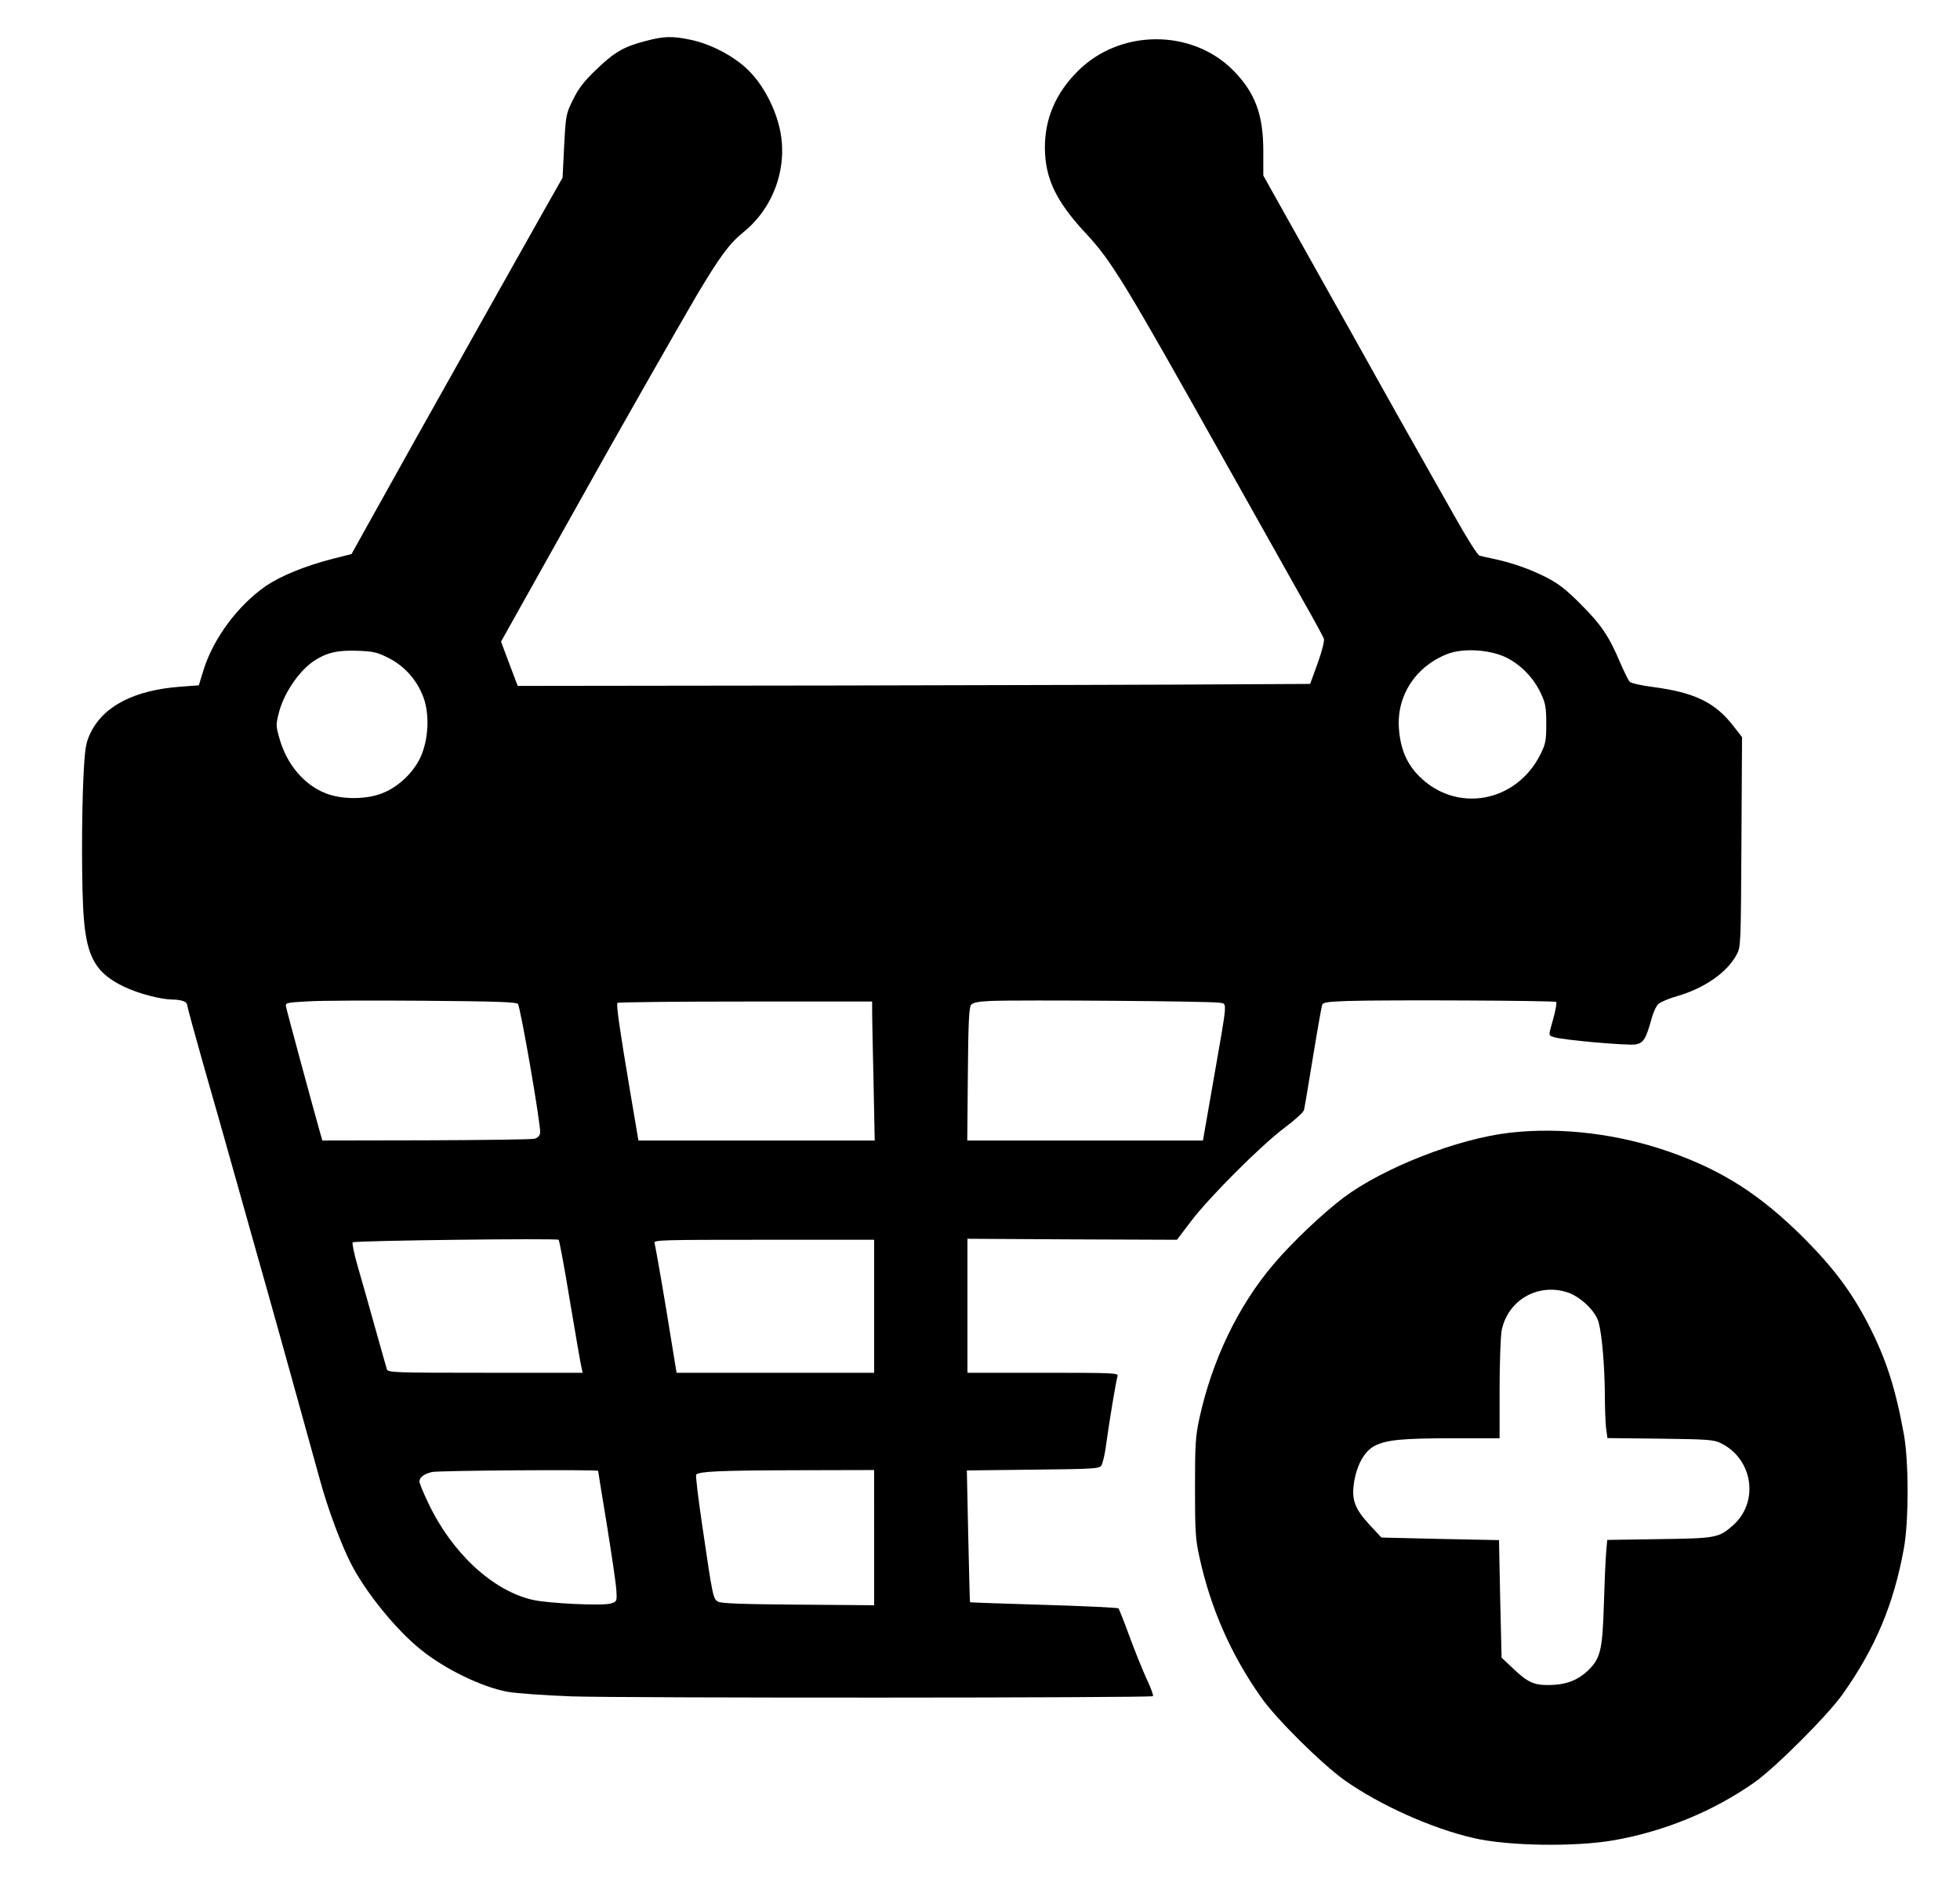 <svg xmlns="http://www.w3.org/2000/svg" xmlns:xlink="http://www.w3.org/1999/xlink" id="Camada_1" x="0px" y="0px" viewBox="0 0 987.1 957.1" style="enable-background:new 0 0 987.1 957.1;" xml:space="preserve">
<g transform="translate(0,1059) scale(0.1,-0.1)">
	<path d="M3253.3,10383.9c-112-29-157-55-249-143c-63-60-91-97-118-152c-35-71-37-77-45-233l-8-161l-89-157c-49-87-162-288-252-448   c-89-159-193-344-230-410c-64-113-268-478-422-755l-70-126l-92-23c-140-36-263-86-338-137c-140-96-264-262-314-420l-25-81l-92-7   c-232-17-387-97-453-232c-23-48-28-72-35-202c-11-205-11-594,1-734c16-198,63-277,204-344c71-34,183-63,241-64c45,0,75-11,75-26   c0-7,36-139,79-291c44-153,121-424,171-603s120-426,155-550s100-358,145-520s99-359,121-437c39-142,103-312,152-410   c74-146,226-334,352-436c123-100,309-190,439-214c45-8,189-18,321-23c265-9,2920-8,2929,1c4,3-11,44-33,90c-21,46-60,143-86,214   c-26,72-51,133-54,138c-4,4-174,12-377,18s-370,12-371,13c-1,0-5,150-9,333l-7,331l332,4c303,3,334,5,345,20c7,10,19,60,25,110   c15,111,49,316,57,341c5,16-17,17-375,17h-381v338v337l527-3l528-2l70,92c92,122,355,385,473,473c51,38,95,78,97,89   c3,12,23,131,45,266s43,253,46,262c4,14,23,17,132,21c202,6,1040,2,1047-5c4-4-3-41-14-82c-26-93-26-85,2-95c36-14,374-44,413-37   c39,8,51,28,79,128c8,32,24,66,35,76s56,29,100,41c132,39,246,118,293,206c22,39,22,48,25,569l3,528l-42,54   c-93,121-196,171-410,199c-56,7-107,19-114,26c-7,8-28,51-48,97c-56,132-95,190-197,292c-74,75-113,105-175,137   c-83,42-171,73-265,93c-30,6-62,14-71,16c-10,3-63,87-119,187c-57,100-131,232-165,292c-35,61-136,241-225,400   c-89,160-195,349-235,420c-40,72-134,239-209,373l-136,243v123c0,184-41,294-151,406c-208,211-572,210-784-4   c-111-111-165-238-165-385c1-154,55-268,203-428c133-142,194-243,707-1158c169-301,232-414,393-700c53-93,99-178,102-187   c4-10-9-62-31-123l-38-105l-396-2c-217-2-1115-4-1995-6l-1600-2l-42,111l-42,112l76,136c139,248,254,454,331,591   c147,265,496,877,577,1015c118,198,165,262,236,320c152,122,225,325,185,515c-23,110-84,226-157,299c-72,72-189,134-294,156   C3386.3,10408.9,3343.3,10407.9,3253.3,10383.9z M1958.3,7274.9c81-42,141-110,174-197c32-85,26-213-14-301c-36-79-113-152-194-183   c-80-32-204-32-284,0c-110,43-198,148-234,280c-17,60-17,67-1,129c26,100,107,216,184,263c61,38,112,49,210,46   C1881.3,7308.9,1898.3,7304.9,1958.3,7274.9z M7579.3,7280.9c76-35,144-104,181-184c23-49,27-70,27-152c0-84-3-102-28-152   c-121-247-426-302-614-111c-62,63-93,138-100,239c-12,164,83,311,242,374C7364.3,7325.9,7496.3,7318.9,7579.3,7280.9z    M2608.3,5532.9c13-15,117-615,112-650c-2-14-13-25-28-29c-14-4-260-7-547-8l-522-1l-15,53c-34,120-165,604-168,622   c-3,19,4,20,112,26c63,4,324,5,579,3C2491.3,5545.9,2599.3,5542.9,2608.3,5532.9z M6141.3,5538.9c40-8,43,28-31-396l-52-298h-594   h-593l3,333c2,261,6,337,16,350c10,12,36,17,100,20C5133.3,5553.9,6104.3,5546.9,6141.3,5538.9z M4392.3,5492.9c0-29,3-187,7-350   l6-298h-595h-595l-42,248c-52,308-70,435-64,445c2,4,292,7,644,7h639V5492.9z M2871.3,4029.9c29-170,54-320,58-332l5-23h-490   c-459,0-491,1-496,18c-3,9-30,105-60,212s-69,246-87,307c-18,62-29,116-25,120c8,9,1027,21,1037,13   C2817.3,4341.9,2843.3,4200.9,2871.3,4029.9z M4402.3,4009.9v-335h-497h-498l-52,319c-29,175-56,326-59,335c-6,15,42,16,550,16h556   V4009.9z M3012.3,3180.9c0-2,20-127,45-278c24-150,46-297,47-327c3-52,2-54-27-63c-41-13-316,0-394,18c-202,46-407,236-526,487   c-25,52-45,101-45,109c0,21,24,39,63,48C2208.3,3182.9,3012.3,3187.9,3012.3,3180.9z M4402.3,2843.9v-340l-382,3   c-279,2-389,6-404,15c-25,14-27,24-80,386c-20,136-34,251-30,254c16,16,117,21,494,22l402,1V2843.9z"></path>
	<path d="M7602.3,4883.9c-262-30-634-176-835-326c-108-82-260-226-354-337c-179-211-309-483-373-776c-20-93-22-133-22-350   c0-216,2-257,22-347c56-258,159-493,311-708c77-110,305-335,421-418c177-125,440-243,650-291c173-40,509-45,705-11   c256,45,503,147,709,292c107,76,367,336,443,443c164,231,258,453,309,735c25,135,25,439,0,575c-42,232-89,378-177,550   c-84,164-175,286-324,436c-217,217-407,340-671,434C8151.3,4878.9,7862.3,4913.9,7602.3,4883.9z M7897.3,4078.9   c65-23,140-95,154-151c17-62,30-222,31-358c0-66,3-143,6-172l7-52l266-3c240-3,270-5,306-23c162-80,193-297,60-414   c-72-63-84-65-372-69l-261-4l-6-71c-3-40-8-156-11-259c-7-223-17-266-77-325c-53-52-113-75-198-76c-78-1-108,13-185,86l-55,52   l-7,296l-6,296l-296,6l-296,7l-58,62c-79,86-94,129-79,222c15,86,53,152,103,178c59,30,139,38,392,38h237v244c0,134,5,267,10,297   C7592.3,4040.9,7746.3,4129.9,7897.3,4078.9z"></path>
</g>
</svg>